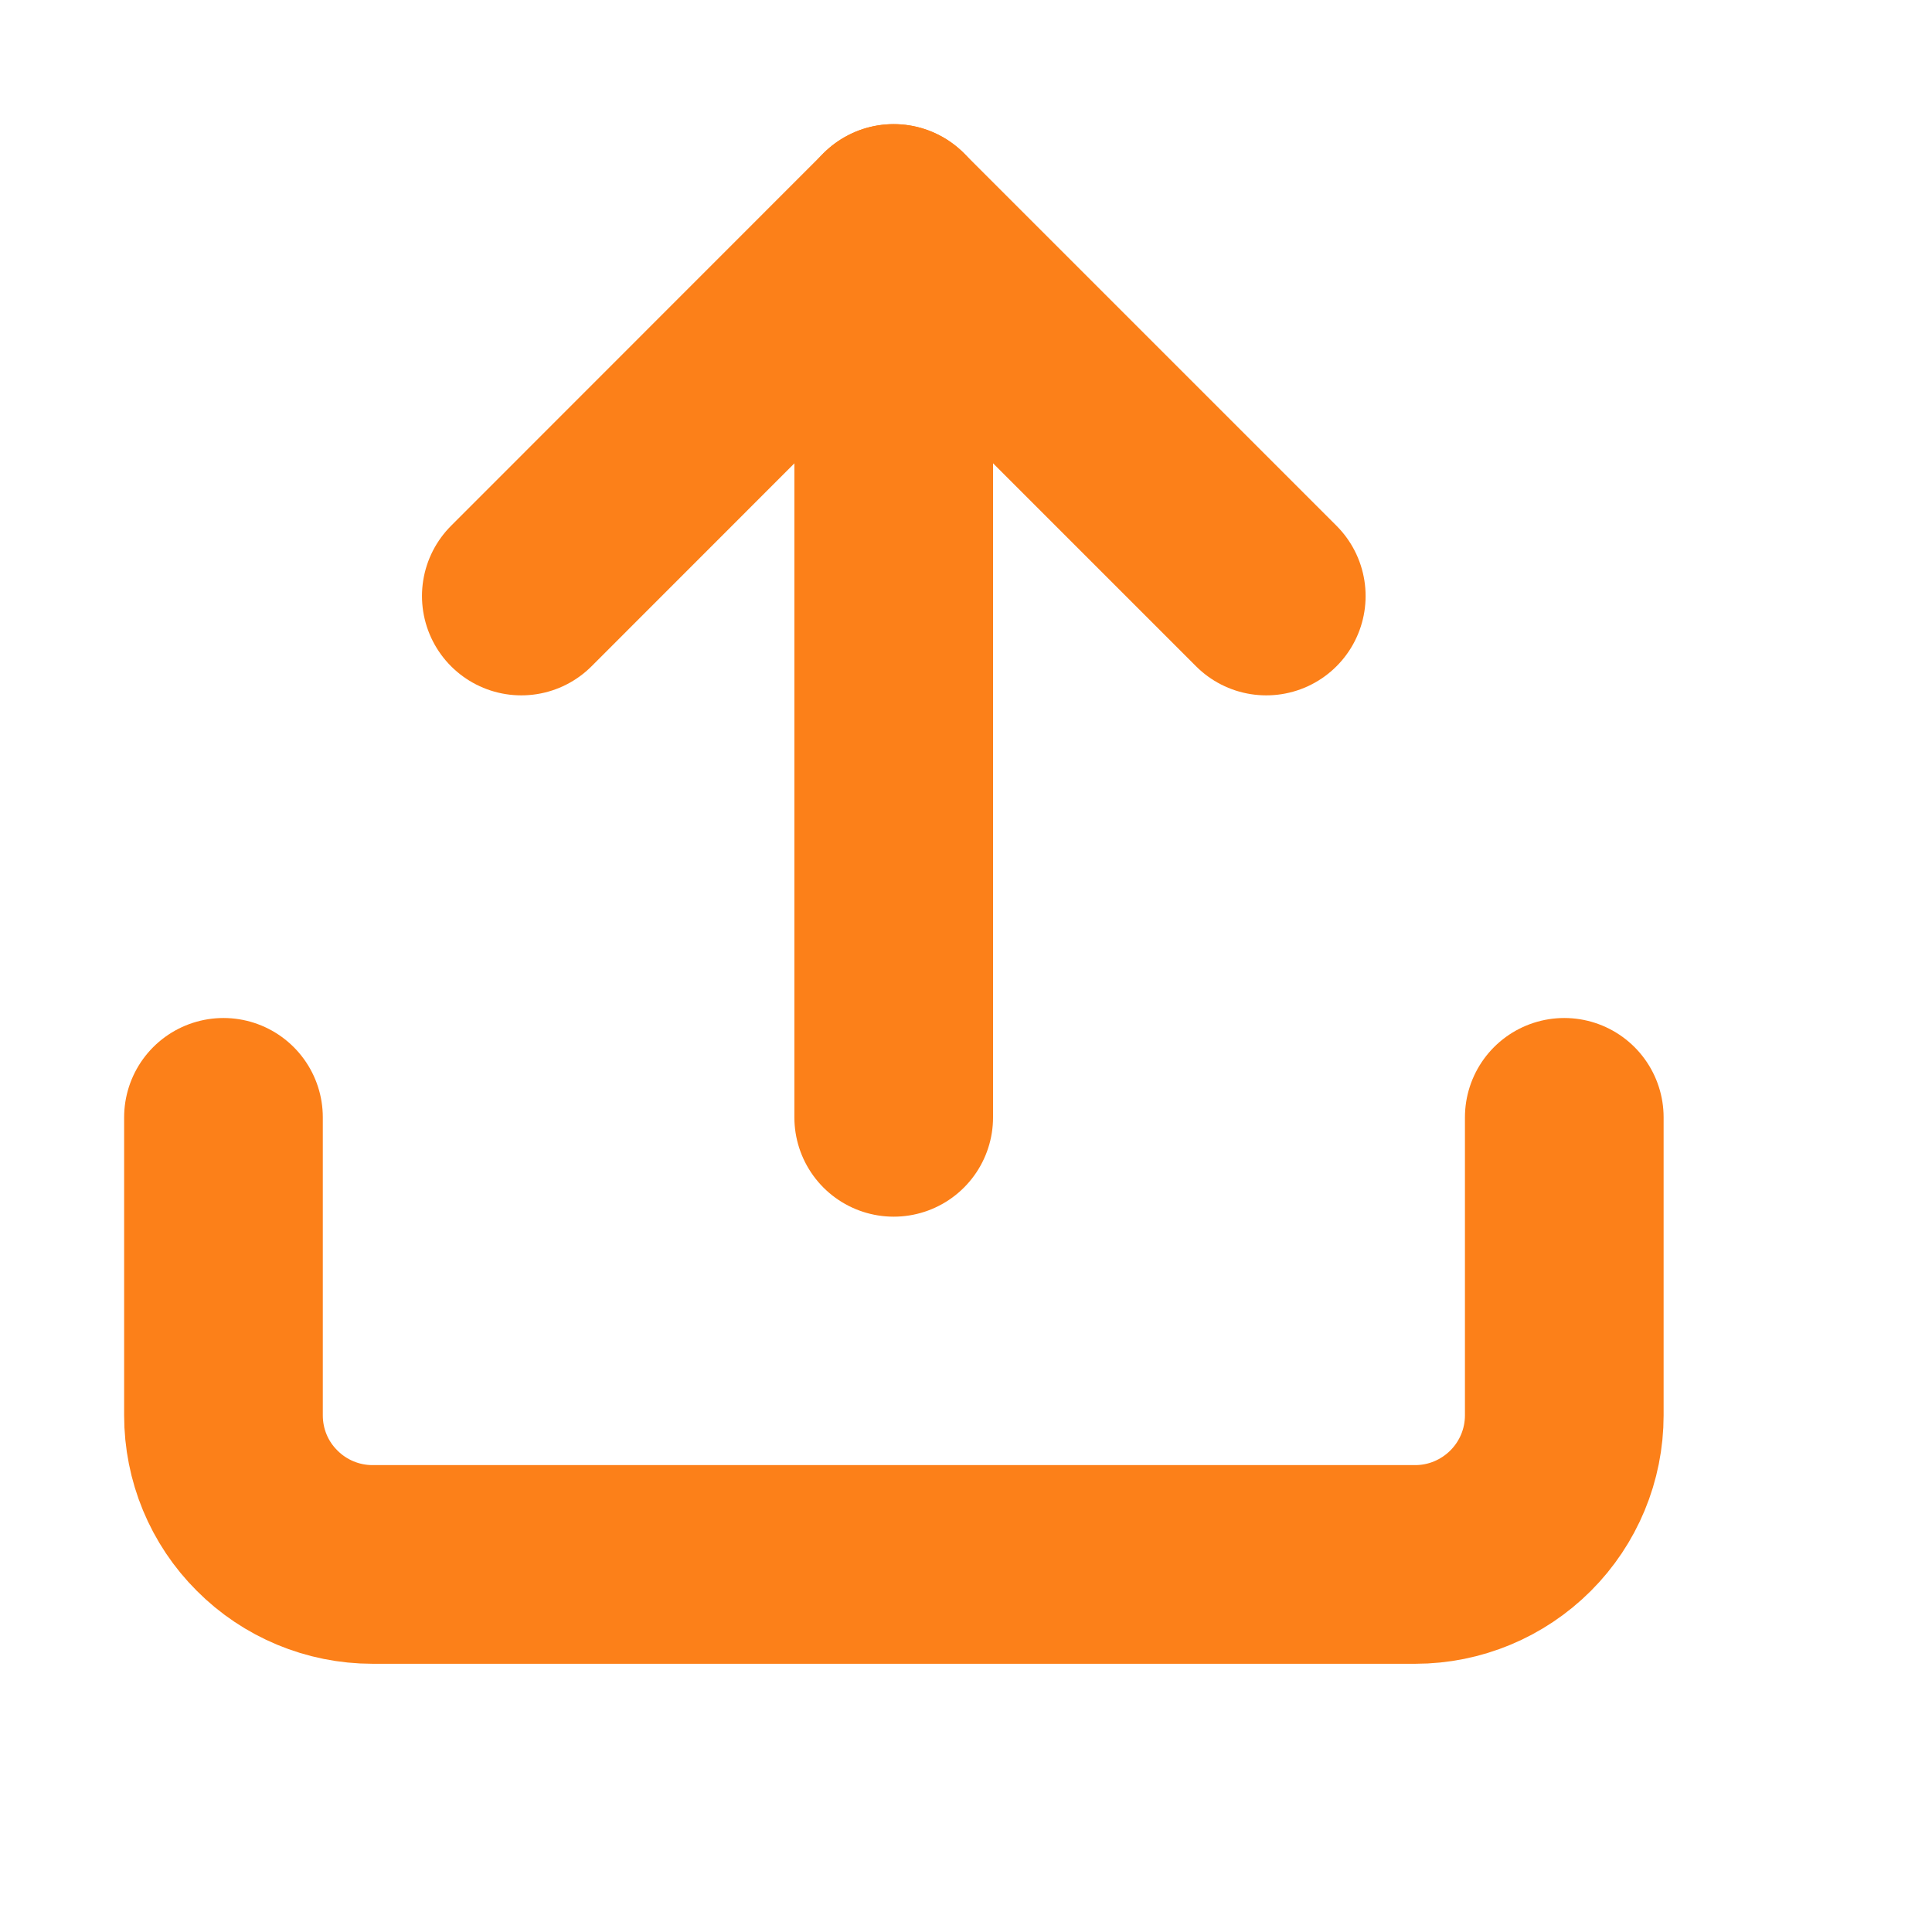 <svg width="12" height="12" viewBox="0 0 12 12" fill="none" xmlns="http://www.w3.org/2000/svg">
<path d="M9.716 6.94V8.791C9.716 9.037 9.618 9.272 9.445 9.445C9.271 9.619 9.036 9.717 8.791 9.717H2.313C2.068 9.717 1.832 9.619 1.659 9.445C1.485 9.272 1.388 9.037 1.388 8.791V6.94" stroke="#FC8019" stroke-width="1.234" stroke-linecap="round" stroke-linejoin="round"/>
<path d="M7.865 3.702L5.551 1.388L3.238 3.702" stroke="#FC8019" stroke-width="1.234" stroke-linecap="round" stroke-linejoin="round"/>
<path d="M5.551 1.388V6.94" stroke="#FC8019" stroke-width="1.234" stroke-linecap="round" stroke-linejoin="round"/>
</svg>

